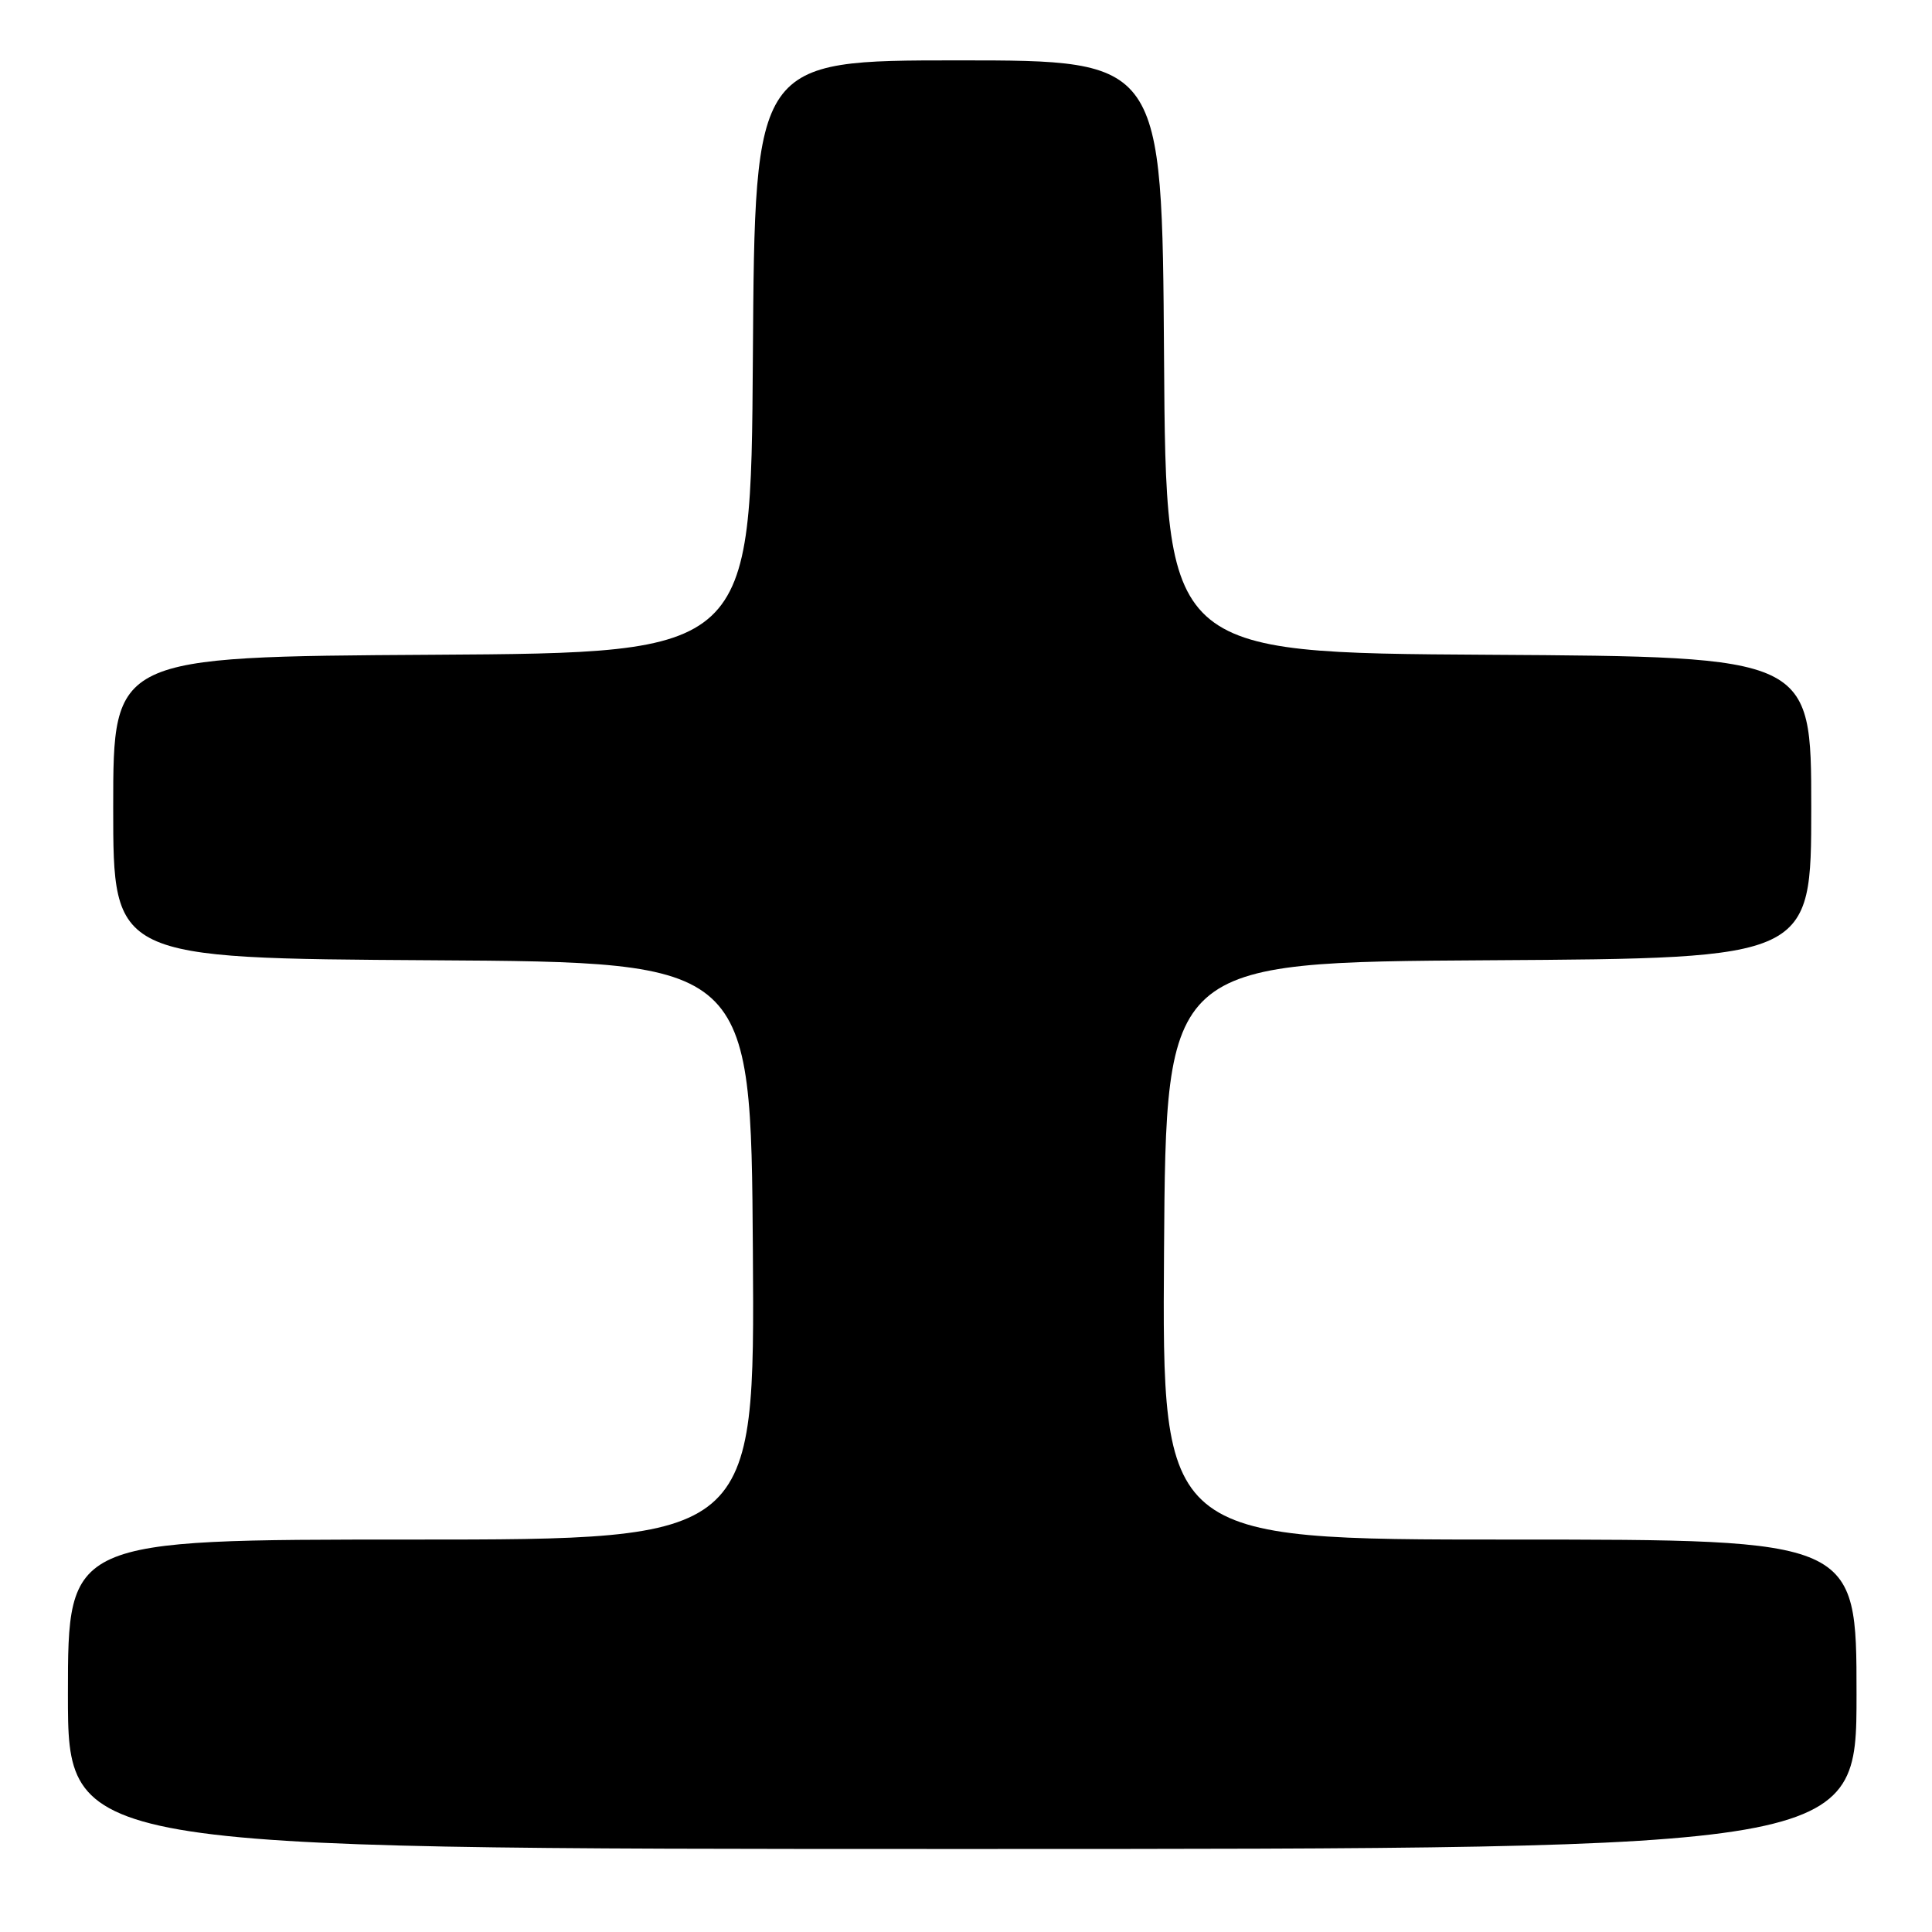 <?xml version="1.0" encoding="UTF-8" standalone="no"?>
<!DOCTYPE svg PUBLIC "-//W3C//DTD SVG 1.1//EN" "http://www.w3.org/Graphics/SVG/1.1/DTD/svg11.dtd" >
<svg xmlns="http://www.w3.org/2000/svg" xmlns:xlink="http://www.w3.org/1999/xlink" version="1.1" viewBox="0 0 256 256">
 <g >
 <path fill="currentColor"
d=" M 246.00 224.50 C 246.00 204.00 246.00 204.00 199.99 204.00 C 153.98 204.00 153.98 204.00 154.24 165.75 C 154.50 127.50 154.50 127.50 197.25 127.24 C 240.00 126.98 240.00 126.98 240.00 107.00 C 240.00 87.02 240.00 87.02 197.25 86.76 C 154.50 86.50 154.50 86.50 154.24 47.25 C 153.98 8.00 153.98 8.00 127.00 8.00 C 100.02 8.00 100.02 8.00 99.76 47.25 C 99.50 86.50 99.50 86.50 57.25 86.76 C 15.00 87.02 15.00 87.02 15.00 107.00 C 15.00 126.98 15.00 126.98 57.25 127.24 C 99.50 127.50 99.50 127.50 99.76 165.75 C 100.02 204.00 100.02 204.00 54.51 204.00 C 9.00 204.00 9.00 204.00 9.00 224.50 C 9.00 245.00 9.00 245.00 127.50 245.00 C 246.00 245.00 246.00 245.00 246.00 224.50 Z "/>
</g>
</svg>